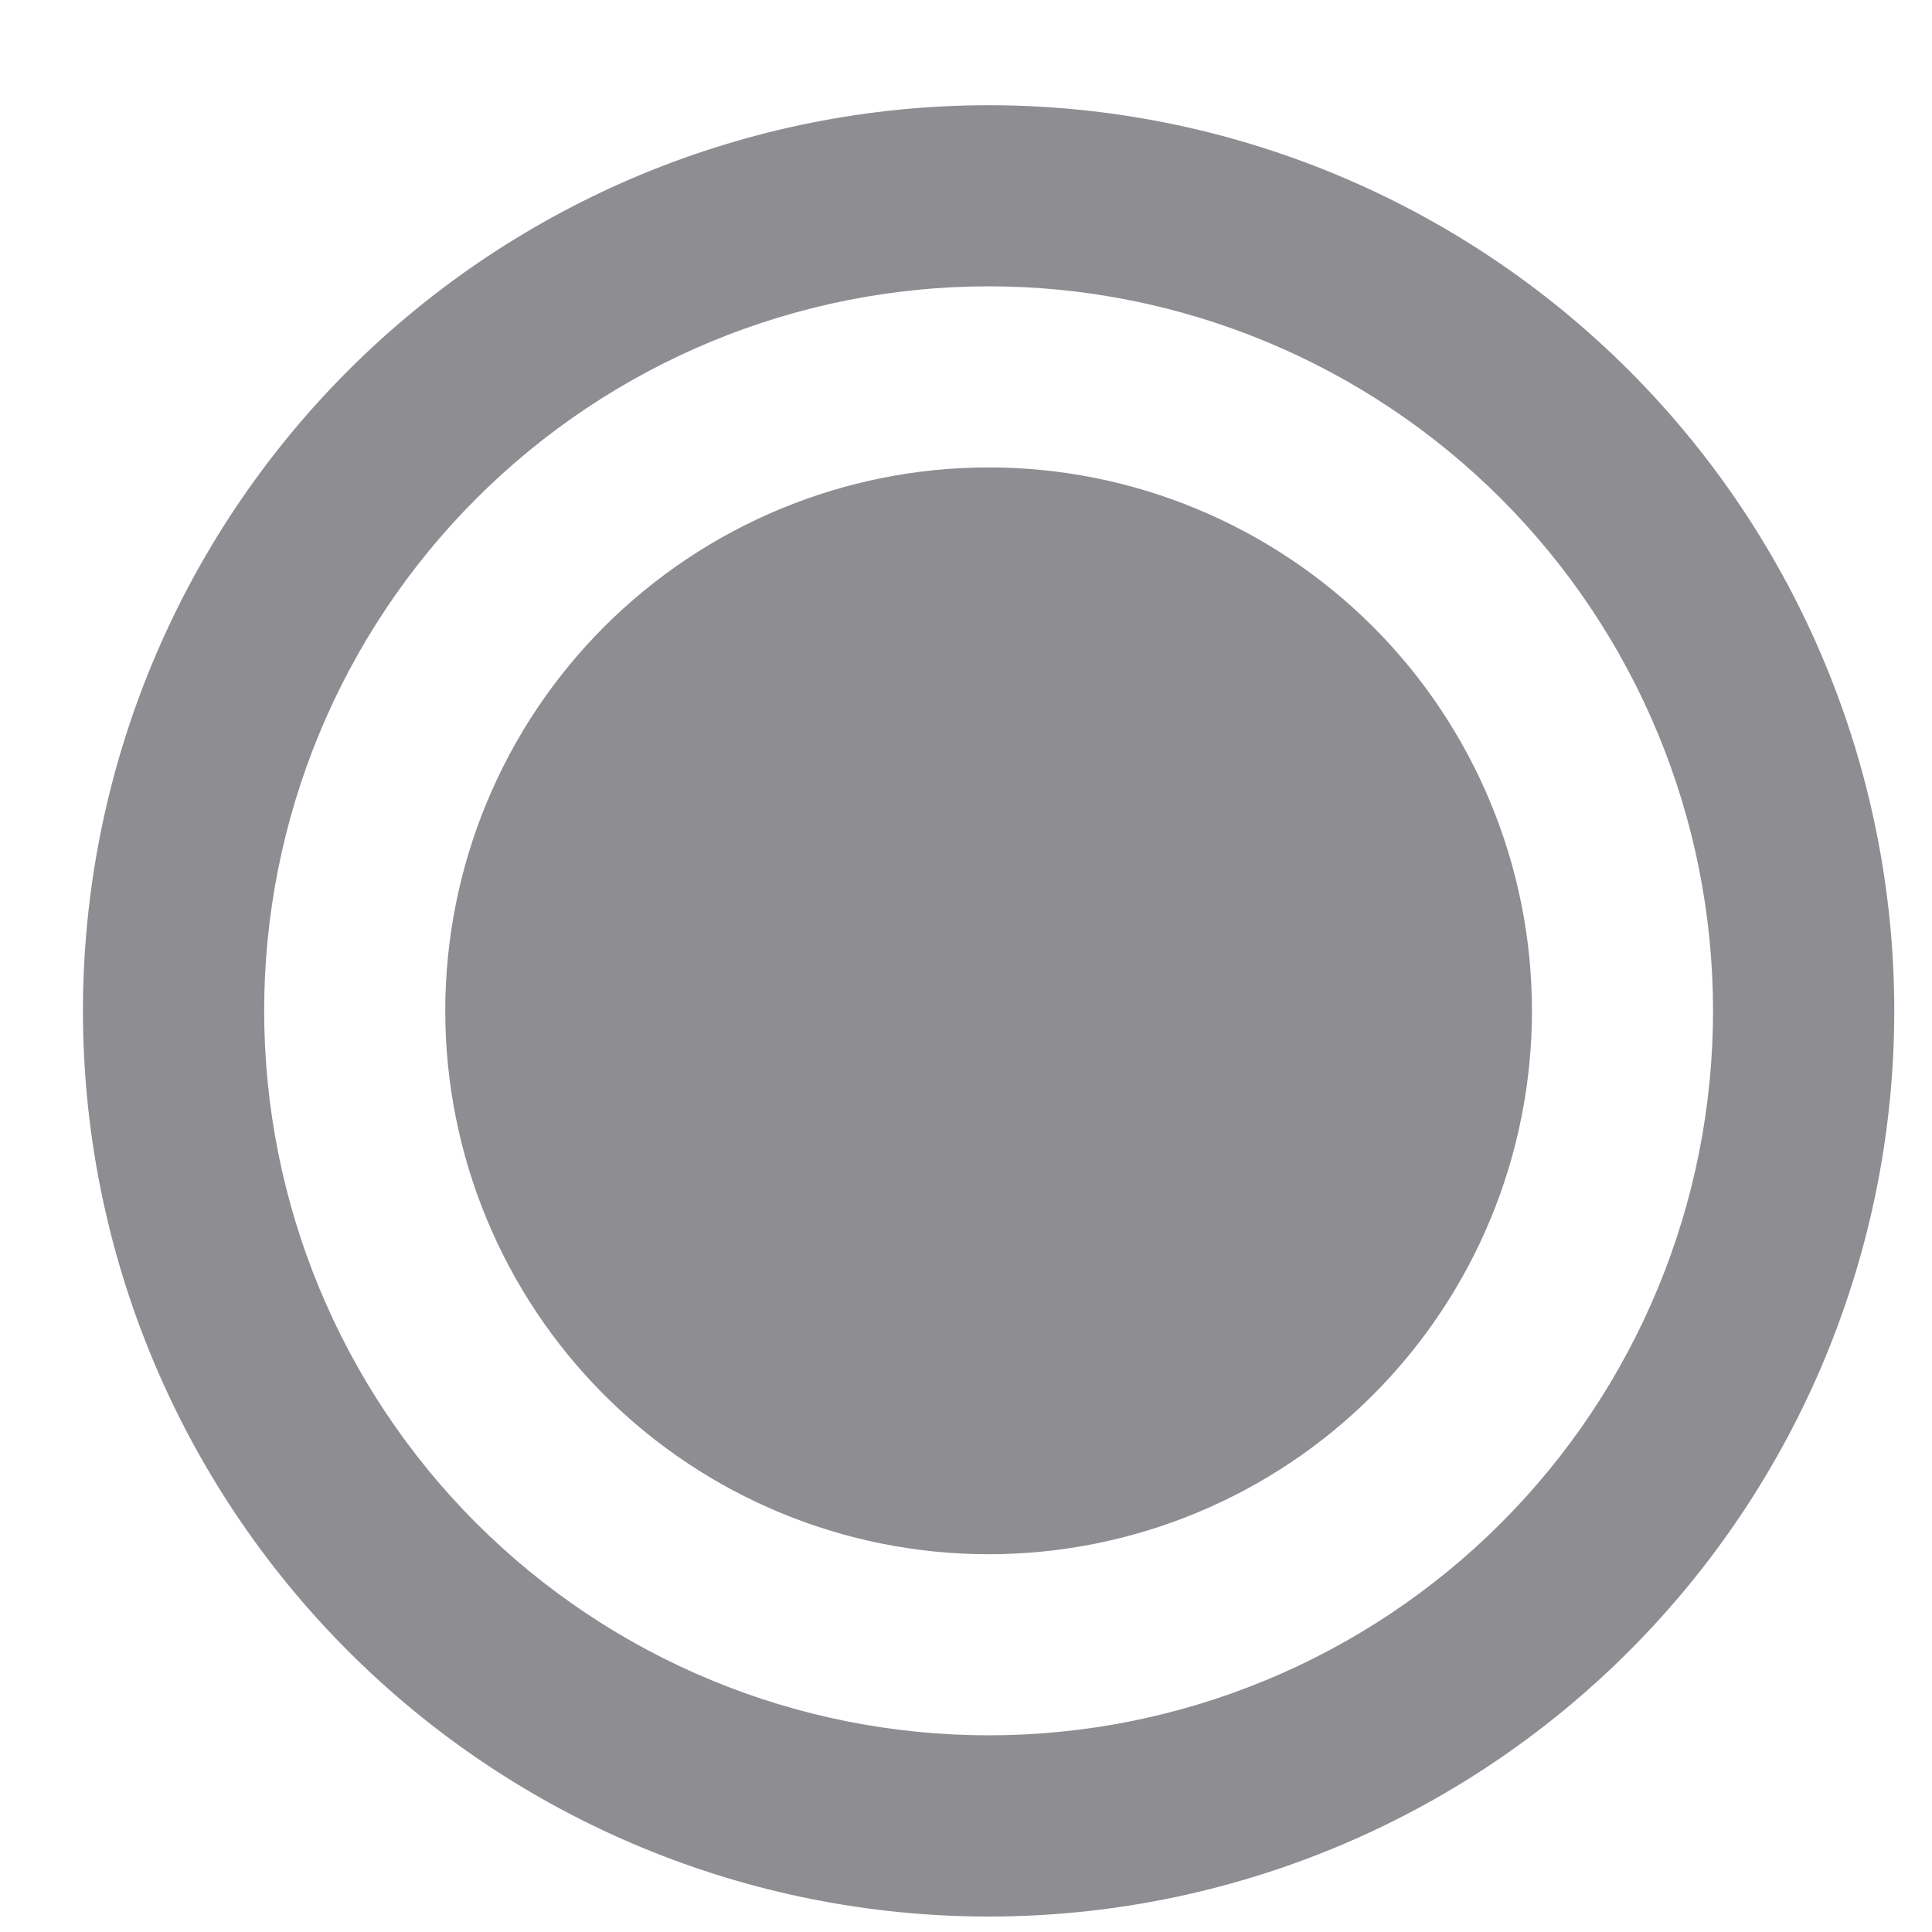 <svg width="15" height="15" viewBox="0 0 15 15" fill="none" xmlns="http://www.w3.org/2000/svg">
<path d="M7.676 12.067C8.794 12.067 9.867 11.623 10.659 10.831C11.45 10.04 11.894 8.967 11.894 7.848C11.894 6.729 11.45 5.656 10.659 4.865C9.867 4.074 8.794 3.629 7.676 3.629C6.557 3.629 5.484 4.074 4.692 4.865C3.901 5.656 3.457 6.729 3.457 7.848C3.457 8.967 3.901 10.04 4.692 10.831C5.484 11.623 6.557 12.067 7.676 12.067ZM14.707 7.848C14.707 9.713 13.966 11.501 12.647 12.82C11.329 14.139 9.54 14.88 7.676 14.88C5.811 14.88 4.022 14.139 2.704 12.82C1.385 11.501 0.644 9.713 0.644 7.848C0.644 5.983 1.385 4.195 2.704 2.876C4.022 1.558 5.811 0.817 7.676 0.817C9.54 0.817 11.329 1.558 12.647 2.876C13.966 4.195 14.707 5.983 14.707 7.848ZM13.3 7.848C13.3 6.356 12.708 4.926 11.653 3.871C10.598 2.816 9.167 2.223 7.676 2.223C6.184 2.223 4.753 2.816 3.698 3.871C2.643 4.926 2.051 6.356 2.051 7.848C2.051 9.34 2.643 10.771 3.698 11.826C4.753 12.881 6.184 13.473 7.676 13.473C9.167 13.473 10.598 12.881 11.653 11.826C12.708 10.771 13.3 9.34 13.3 7.848Z" fill="#8E8D91"/>
</svg>
